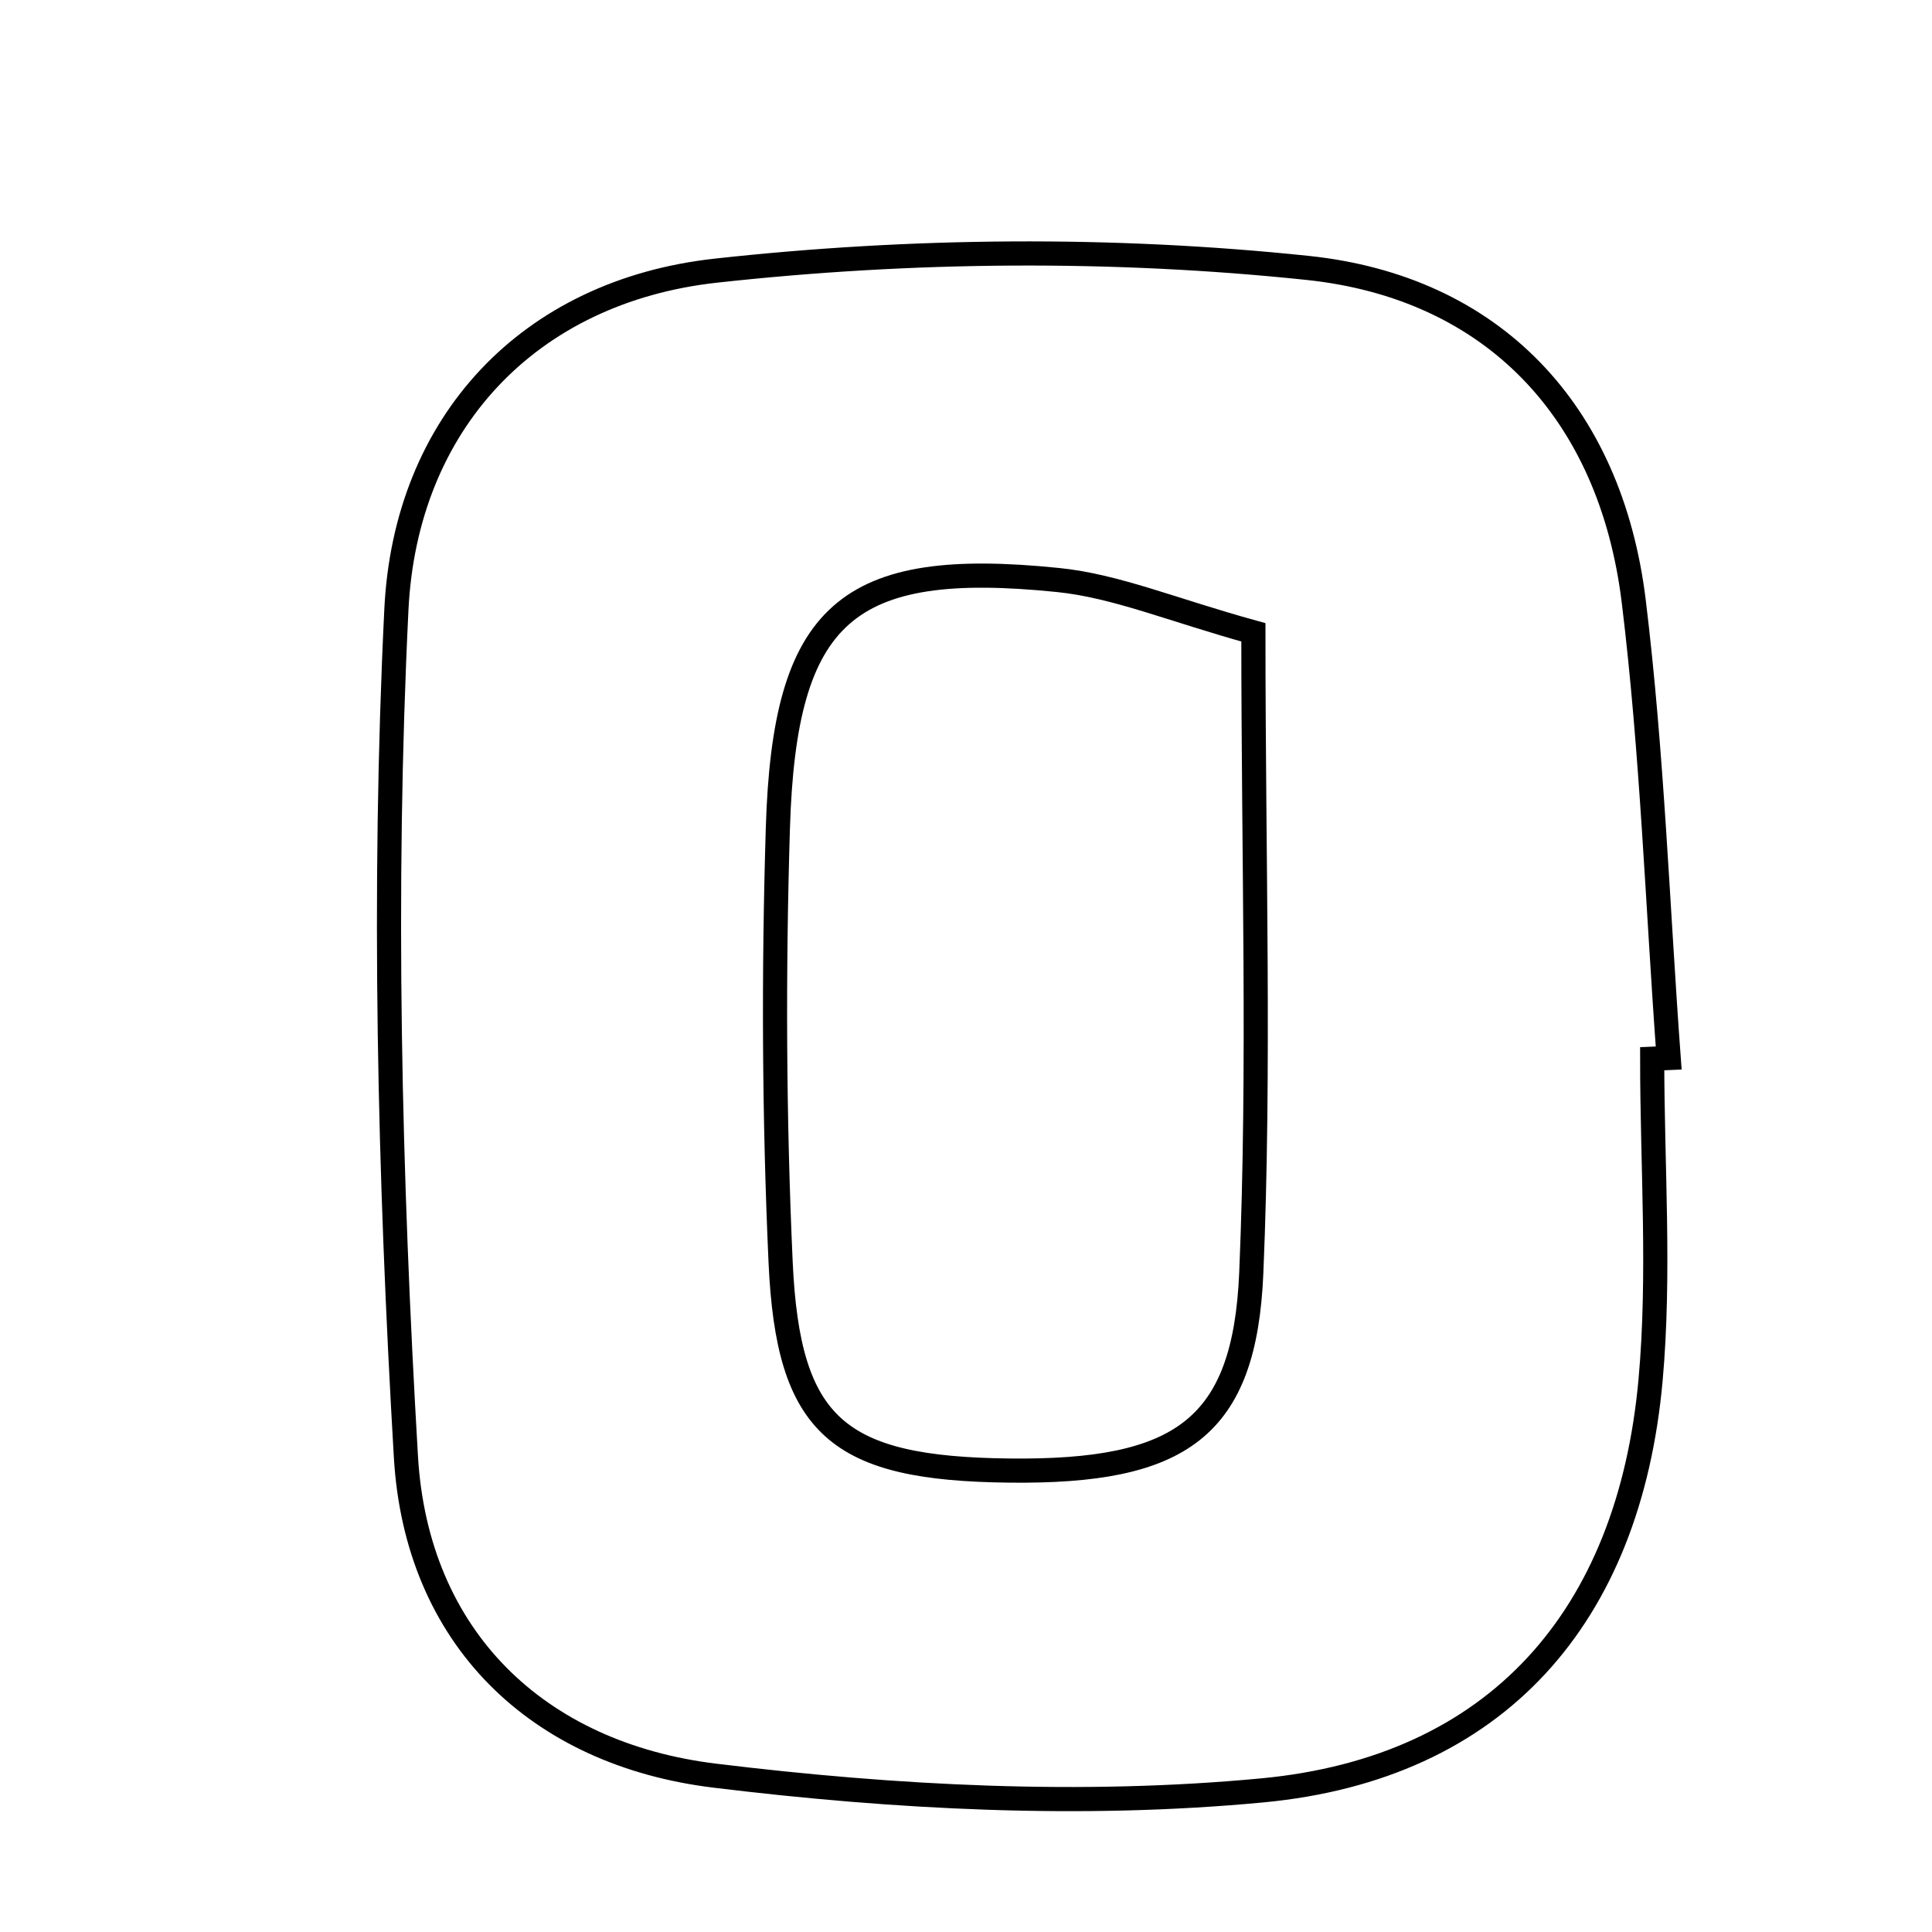 <svg xmlns="http://www.w3.org/2000/svg" viewBox="0.0 0.0 24.0 24.0" height="200px" width="200px"><path fill="none" stroke="black" stroke-width=".3" stroke-opacity="1.0"  filling="0" d="M16.243 3.328 C18.537 3.569 20.006 5.104 20.295 7.47 C20.525 9.351 20.59 11.252 20.729 13.143 C20.661 13.146 20.592 13.149 20.524 13.152 C20.524 14.483 20.623 15.823 20.504 17.144 C20.238 20.083 18.596 21.966 15.679 22.241 C13.435 22.453 11.124 22.332 8.88 22.058 C6.677 21.79 5.172 20.346 5.042 18.09 C4.838 14.592 4.753 11.07 4.924 7.574 C5.036 5.259 6.566 3.618 8.894 3.362 C11.32 3.095 13.817 3.073 16.243 3.328"></path>
<path fill="none" stroke="black" stroke-width=".3" stroke-opacity="1.0"  filling="0" d="M13.142 7.205 C13.863 7.278 14.562 7.577 15.57 7.855 C15.57 10.717 15.651 13.266 15.544 15.809 C15.463 17.741 14.671 18.292 12.538 18.268 C10.408 18.244 9.79 17.729 9.697 15.678 C9.616 13.884 9.608 12.083 9.663 10.287 C9.745 7.614 10.515 6.937 13.142 7.205"></path></svg>